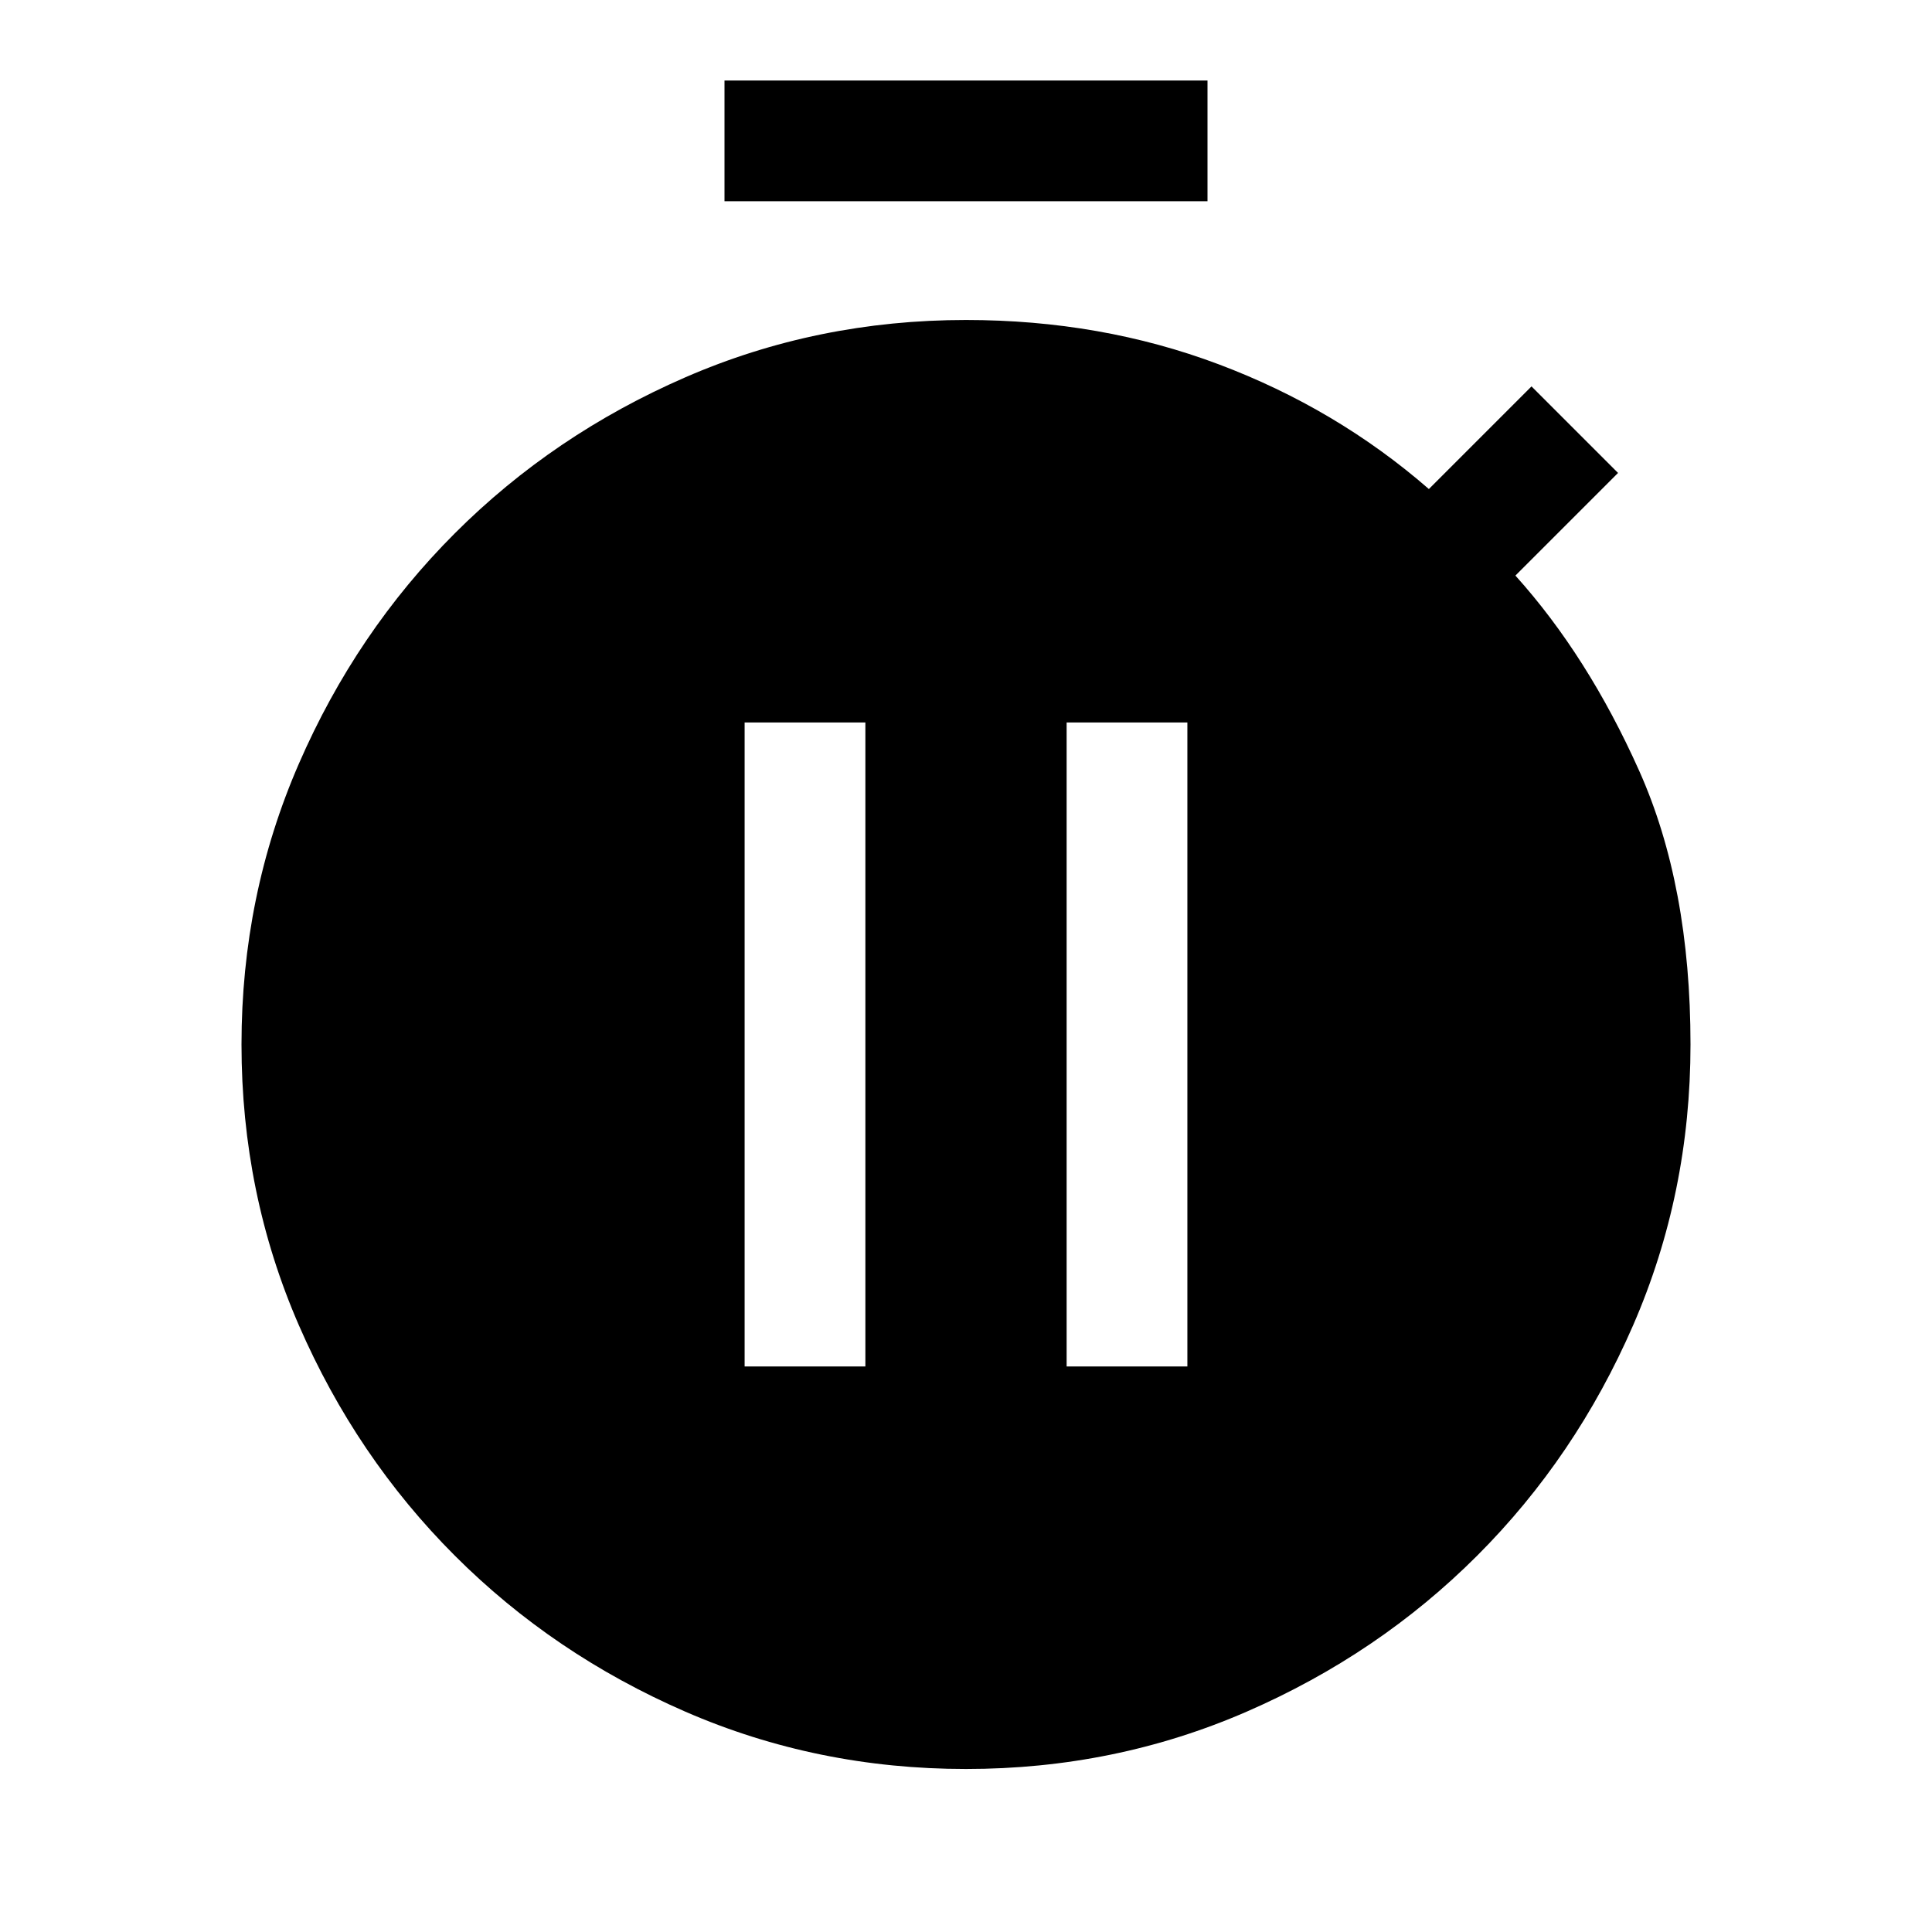 <svg xmlns="http://www.w3.org/2000/svg" viewBox="0 -960 960 960" fill="currentColor"><path d="M360-860v-60h240v60H360ZM480-81q-74 0-139.5-28.5T226-187q-49-49-77.5-114.5T120-441q0-74 28.5-139.5T226-695q49-49 114.5-77.5T480-801q67 0 125.5 22T710-717l51-51 43 43-51 51q36 40 61.5 97T840-441q0 74-28.5 139.5T734-187q-49 49-114.5 77.5T480-81ZM370-281h60v-320h-60v320Zm160 0h60v-320h-60v320Z"/></svg>